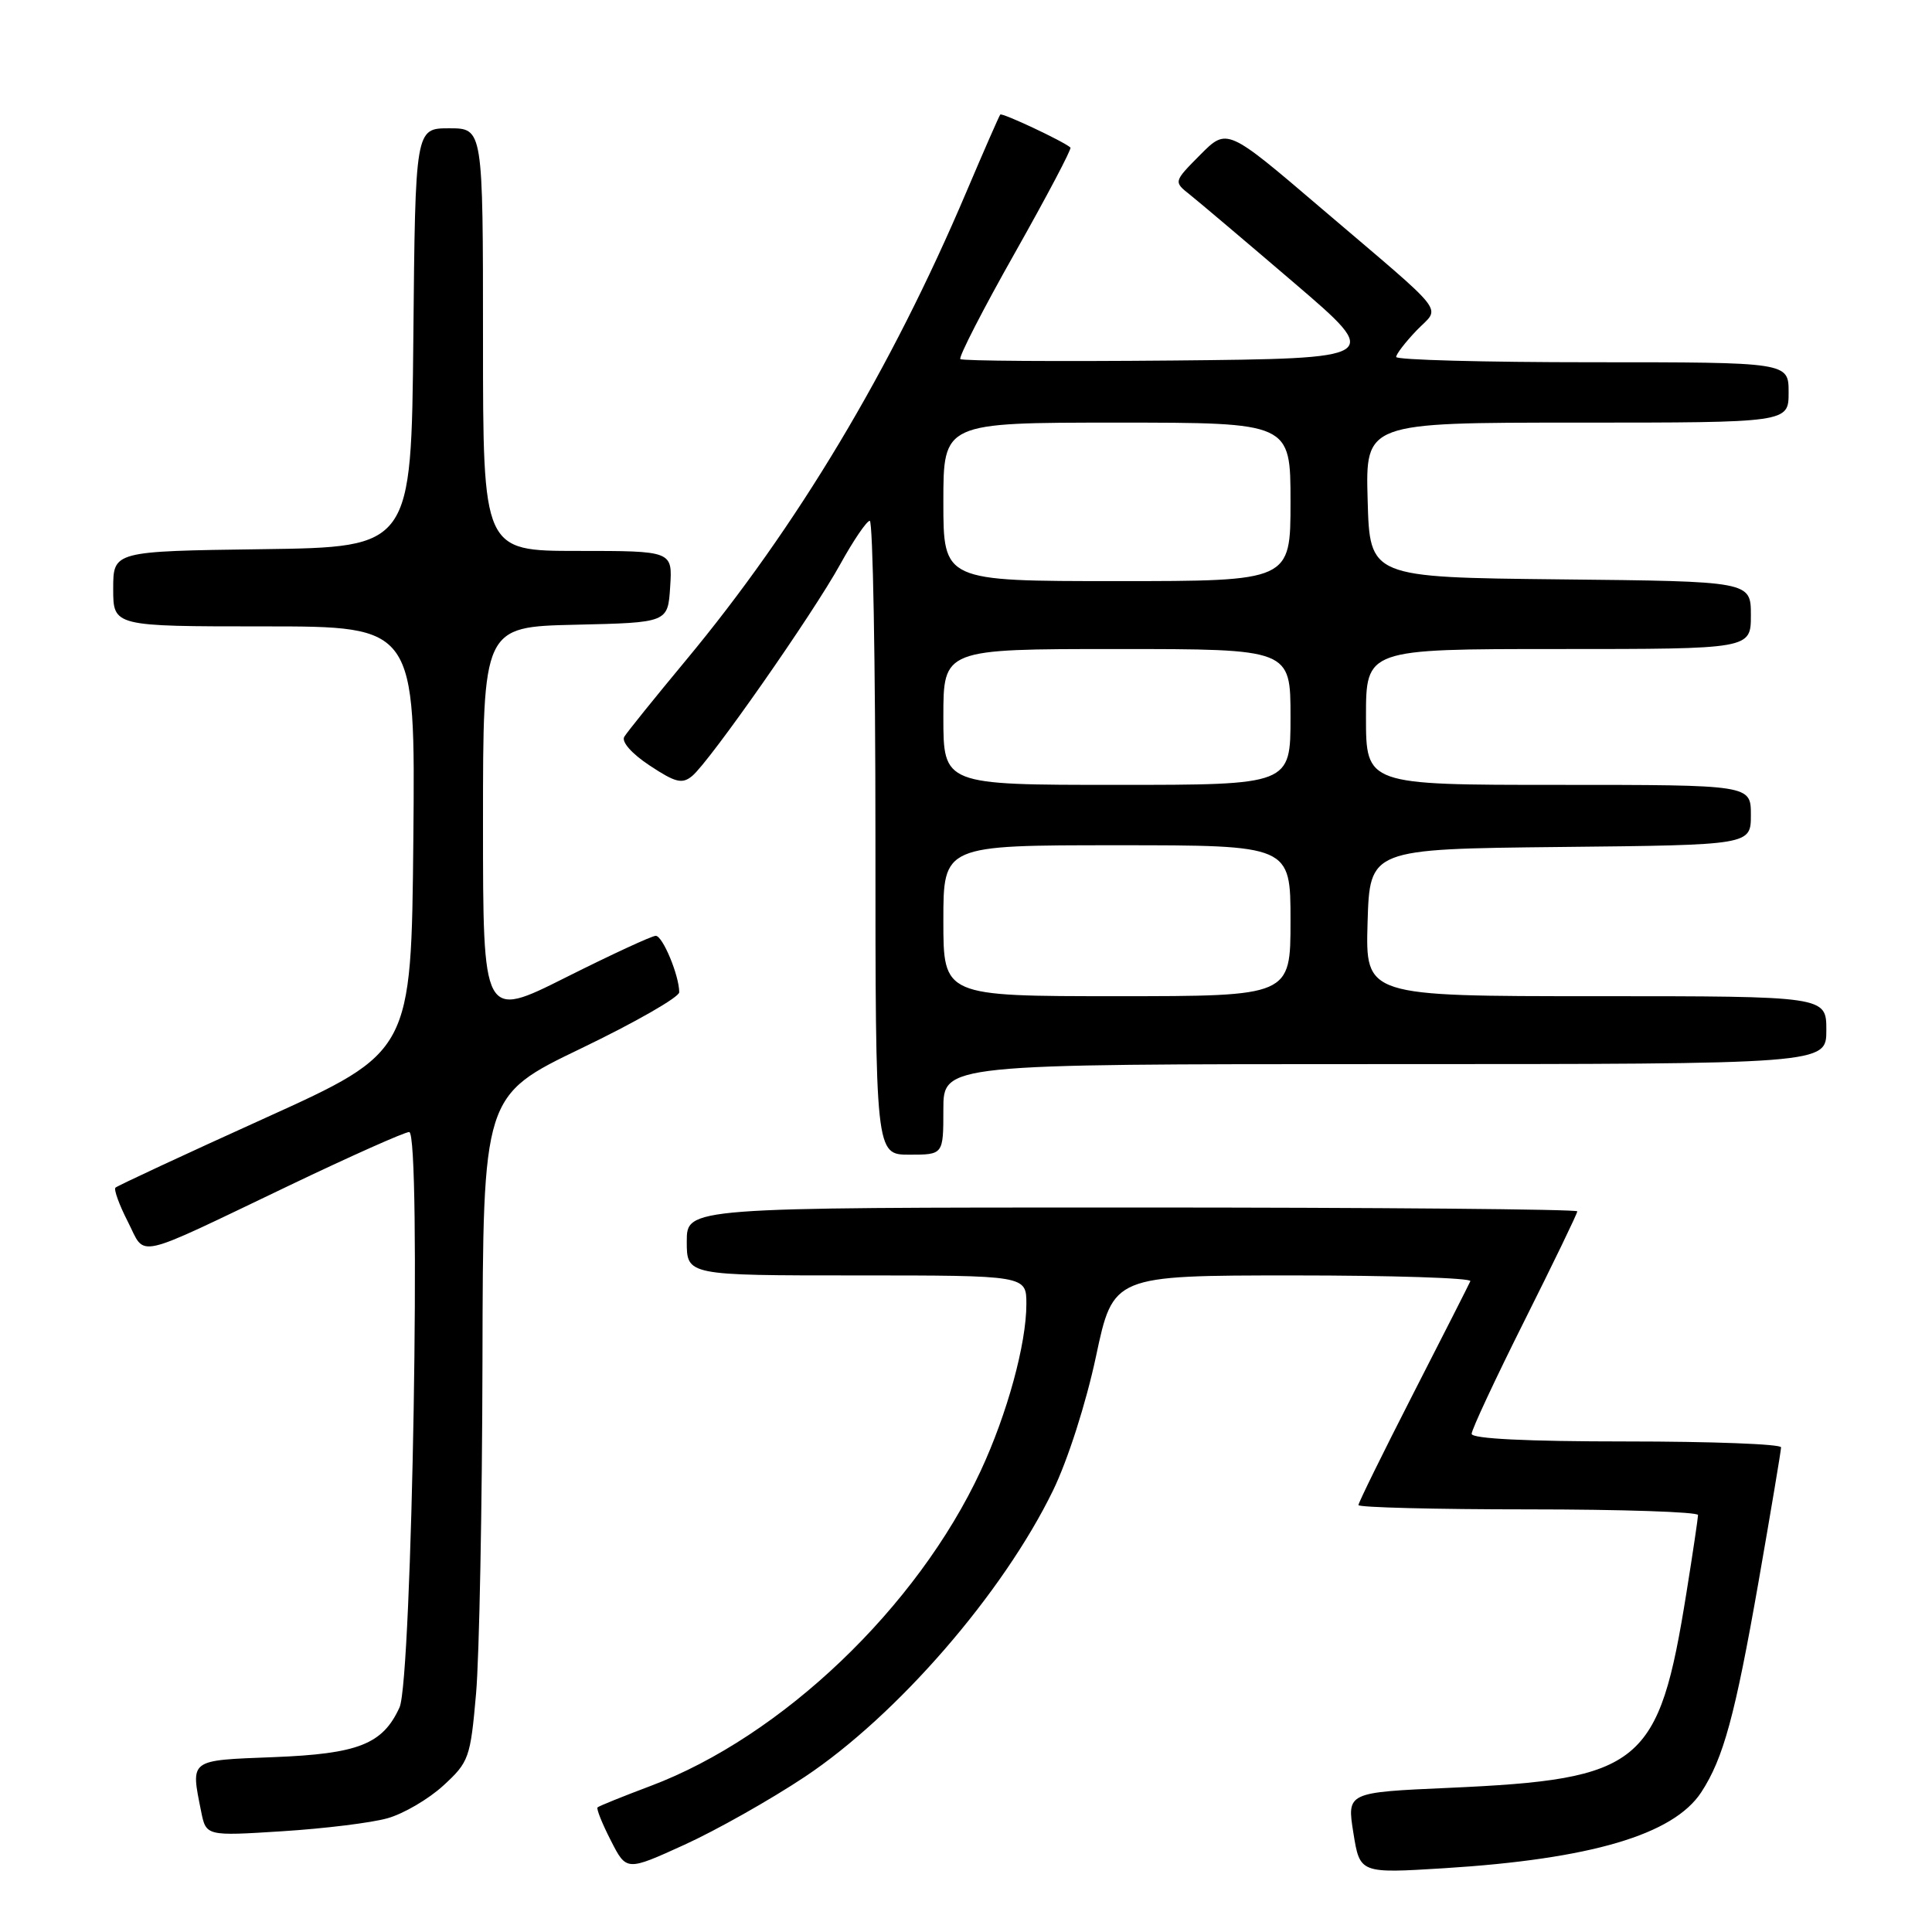 <?xml version="1.0" encoding="UTF-8" standalone="no"?>
<!DOCTYPE svg PUBLIC "-//W3C//DTD SVG 1.1//EN" "http://www.w3.org/Graphics/SVG/1.1/DTD/svg11.dtd" >
<svg xmlns="http://www.w3.org/2000/svg" xmlns:xlink="http://www.w3.org/1999/xlink" version="1.1" viewBox="0 0 256 256">
 <g >
 <path fill="currentColor"
d=" M 106.64 235.44 C 118.88 227.29 132.91 211.11 139.53 197.50 C 141.49 193.47 143.90 185.94 145.22 179.75 C 147.50 169.01 147.50 169.01 171.33 169.00 C 184.44 169.00 195.02 169.34 194.83 169.76 C 194.65 170.18 191.24 176.90 187.25 184.69 C 183.26 192.49 180.00 199.12 180.00 199.43 C 180.00 199.74 190.12 200.00 202.50 200.00 C 214.88 200.00 225.00 200.34 225.00 200.75 C 224.99 201.16 224.31 205.78 223.47 211.00 C 219.80 233.93 217.58 235.76 191.99 236.90 C 178.47 237.50 178.47 237.50 179.33 242.87 C 180.19 248.24 180.19 248.24 191.35 247.55 C 210.79 246.34 221.73 243.11 225.42 237.49 C 228.36 233.00 229.91 227.30 233.01 209.63 C 234.65 200.24 236.00 192.20 236.00 191.78 C 236.00 191.35 226.78 191.00 215.50 191.00 C 202.32 191.00 195.00 190.64 195.00 189.99 C 195.00 189.43 198.15 182.69 202.00 175.00 C 205.85 167.31 209.00 160.80 209.00 160.51 C 209.00 160.23 182.45 160.00 150.00 160.00 C 91.00 160.00 91.00 160.00 91.00 164.50 C 91.00 169.00 91.00 169.00 113.50 169.00 C 136.00 169.00 136.00 169.00 136.00 172.79 C 136.00 178.08 133.46 187.34 129.95 194.89 C 121.53 212.99 103.59 230.11 86.20 236.65 C 82.51 238.04 79.36 239.31 79.18 239.49 C 79.00 239.66 79.79 241.64 80.94 243.88 C 83.01 247.94 83.01 247.94 90.67 244.45 C 94.89 242.53 102.07 238.48 106.64 235.44 Z  M 51.34 240.93 C 53.46 240.34 56.79 238.39 58.74 236.60 C 62.14 233.48 62.33 232.95 63.08 224.42 C 63.51 219.51 63.89 199.68 63.93 180.34 C 64.00 145.18 64.00 145.18 77.00 138.92 C 84.15 135.48 90.00 132.13 90.00 131.48 C 90.00 129.27 87.81 124.00 86.89 124.00 C 86.38 124.00 81.02 126.48 74.98 129.51 C 64.00 135.02 64.00 135.02 64.00 109.04 C 64.00 83.06 64.00 83.06 76.25 82.78 C 88.50 82.50 88.50 82.50 88.80 77.75 C 89.11 73.00 89.11 73.00 76.55 73.00 C 64.00 73.00 64.00 73.00 64.00 45.00 C 64.00 17.00 64.00 17.00 59.52 17.00 C 55.03 17.00 55.03 17.00 54.77 44.75 C 54.50 72.50 54.50 72.50 34.75 72.77 C 15.00 73.04 15.00 73.04 15.00 78.02 C 15.00 83.00 15.00 83.00 35.02 83.00 C 55.03 83.00 55.03 83.00 54.77 111.18 C 54.50 139.37 54.50 139.37 35.12 148.15 C 24.45 152.98 15.54 157.13 15.30 157.37 C 15.06 157.61 15.79 159.64 16.94 161.88 C 19.38 166.66 17.36 167.11 38.32 157.09 C 46.47 153.19 53.62 150.00 54.22 150.00 C 55.84 150.00 54.61 222.56 52.94 226.24 C 50.71 231.12 47.49 232.39 36.25 232.83 C 24.99 233.27 25.26 233.06 26.65 240.02 C 27.31 243.29 27.31 243.29 37.40 242.65 C 42.96 242.30 49.23 241.53 51.34 240.93 Z  M 125.00 147.00 C 125.00 141.00 125.00 141.00 183.50 141.00 C 242.00 141.00 242.00 141.00 242.00 136.50 C 242.00 132.00 242.00 132.00 211.46 132.00 C 180.93 132.00 180.93 132.00 181.21 122.25 C 181.50 112.50 181.50 112.50 206.75 112.23 C 232.00 111.97 232.00 111.97 232.00 107.98 C 232.00 104.00 232.00 104.00 206.50 104.00 C 181.00 104.00 181.00 104.00 181.00 95.00 C 181.00 86.00 181.00 86.00 206.50 86.00 C 232.00 86.00 232.00 86.00 232.00 81.52 C 232.00 77.03 232.00 77.03 206.75 76.77 C 181.50 76.50 181.50 76.50 181.22 66.25 C 180.93 56.00 180.93 56.00 208.97 56.00 C 237.00 56.00 237.00 56.00 237.00 52.00 C 237.00 48.00 237.00 48.00 211.00 48.00 C 196.70 48.00 185.00 47.69 185.00 47.30 C 185.00 46.92 186.22 45.34 187.70 43.79 C 190.88 40.48 192.26 42.25 175.04 27.57 C 162.59 16.94 162.59 16.94 159.04 20.51 C 155.50 24.08 155.50 24.08 157.66 25.79 C 158.84 26.73 165.07 32.00 171.50 37.50 C 183.18 47.50 183.18 47.50 155.44 47.77 C 140.18 47.91 127.49 47.83 127.25 47.58 C 127.00 47.33 130.25 40.99 134.49 33.49 C 138.72 25.99 142.03 19.72 141.84 19.55 C 140.91 18.72 132.77 14.90 132.54 15.18 C 132.39 15.36 130.37 19.97 128.05 25.43 C 118.08 48.94 105.58 69.81 90.88 87.50 C 86.77 92.45 83.09 97.01 82.72 97.63 C 82.32 98.29 83.71 99.87 86.09 101.44 C 89.51 103.70 90.39 103.92 91.72 102.82 C 94.06 100.87 107.72 81.34 111.34 74.76 C 113.08 71.61 114.84 69.02 115.25 69.01 C 115.66 69.01 116.00 87.90 116.00 111.00 C 116.00 153.00 116.00 153.00 120.50 153.00 C 125.00 153.00 125.00 153.00 125.00 147.00 Z  M 125.00 122.00 C 125.00 112.00 125.00 112.00 148.00 112.00 C 171.00 112.00 171.00 112.00 171.00 122.00 C 171.00 132.00 171.00 132.00 148.00 132.00 C 125.00 132.00 125.00 132.00 125.00 122.00 Z  M 125.00 95.00 C 125.00 86.00 125.00 86.00 148.00 86.00 C 171.00 86.00 171.00 86.00 171.00 95.00 C 171.00 104.00 171.00 104.00 148.00 104.00 C 125.00 104.00 125.00 104.00 125.00 95.00 Z  M 125.00 66.50 C 125.00 56.00 125.00 56.00 148.00 56.00 C 171.00 56.00 171.00 56.00 171.00 66.50 C 171.00 77.00 171.00 77.00 148.00 77.00 C 125.00 77.00 125.00 77.00 125.00 66.50 Z "/>
</g>
</svg>